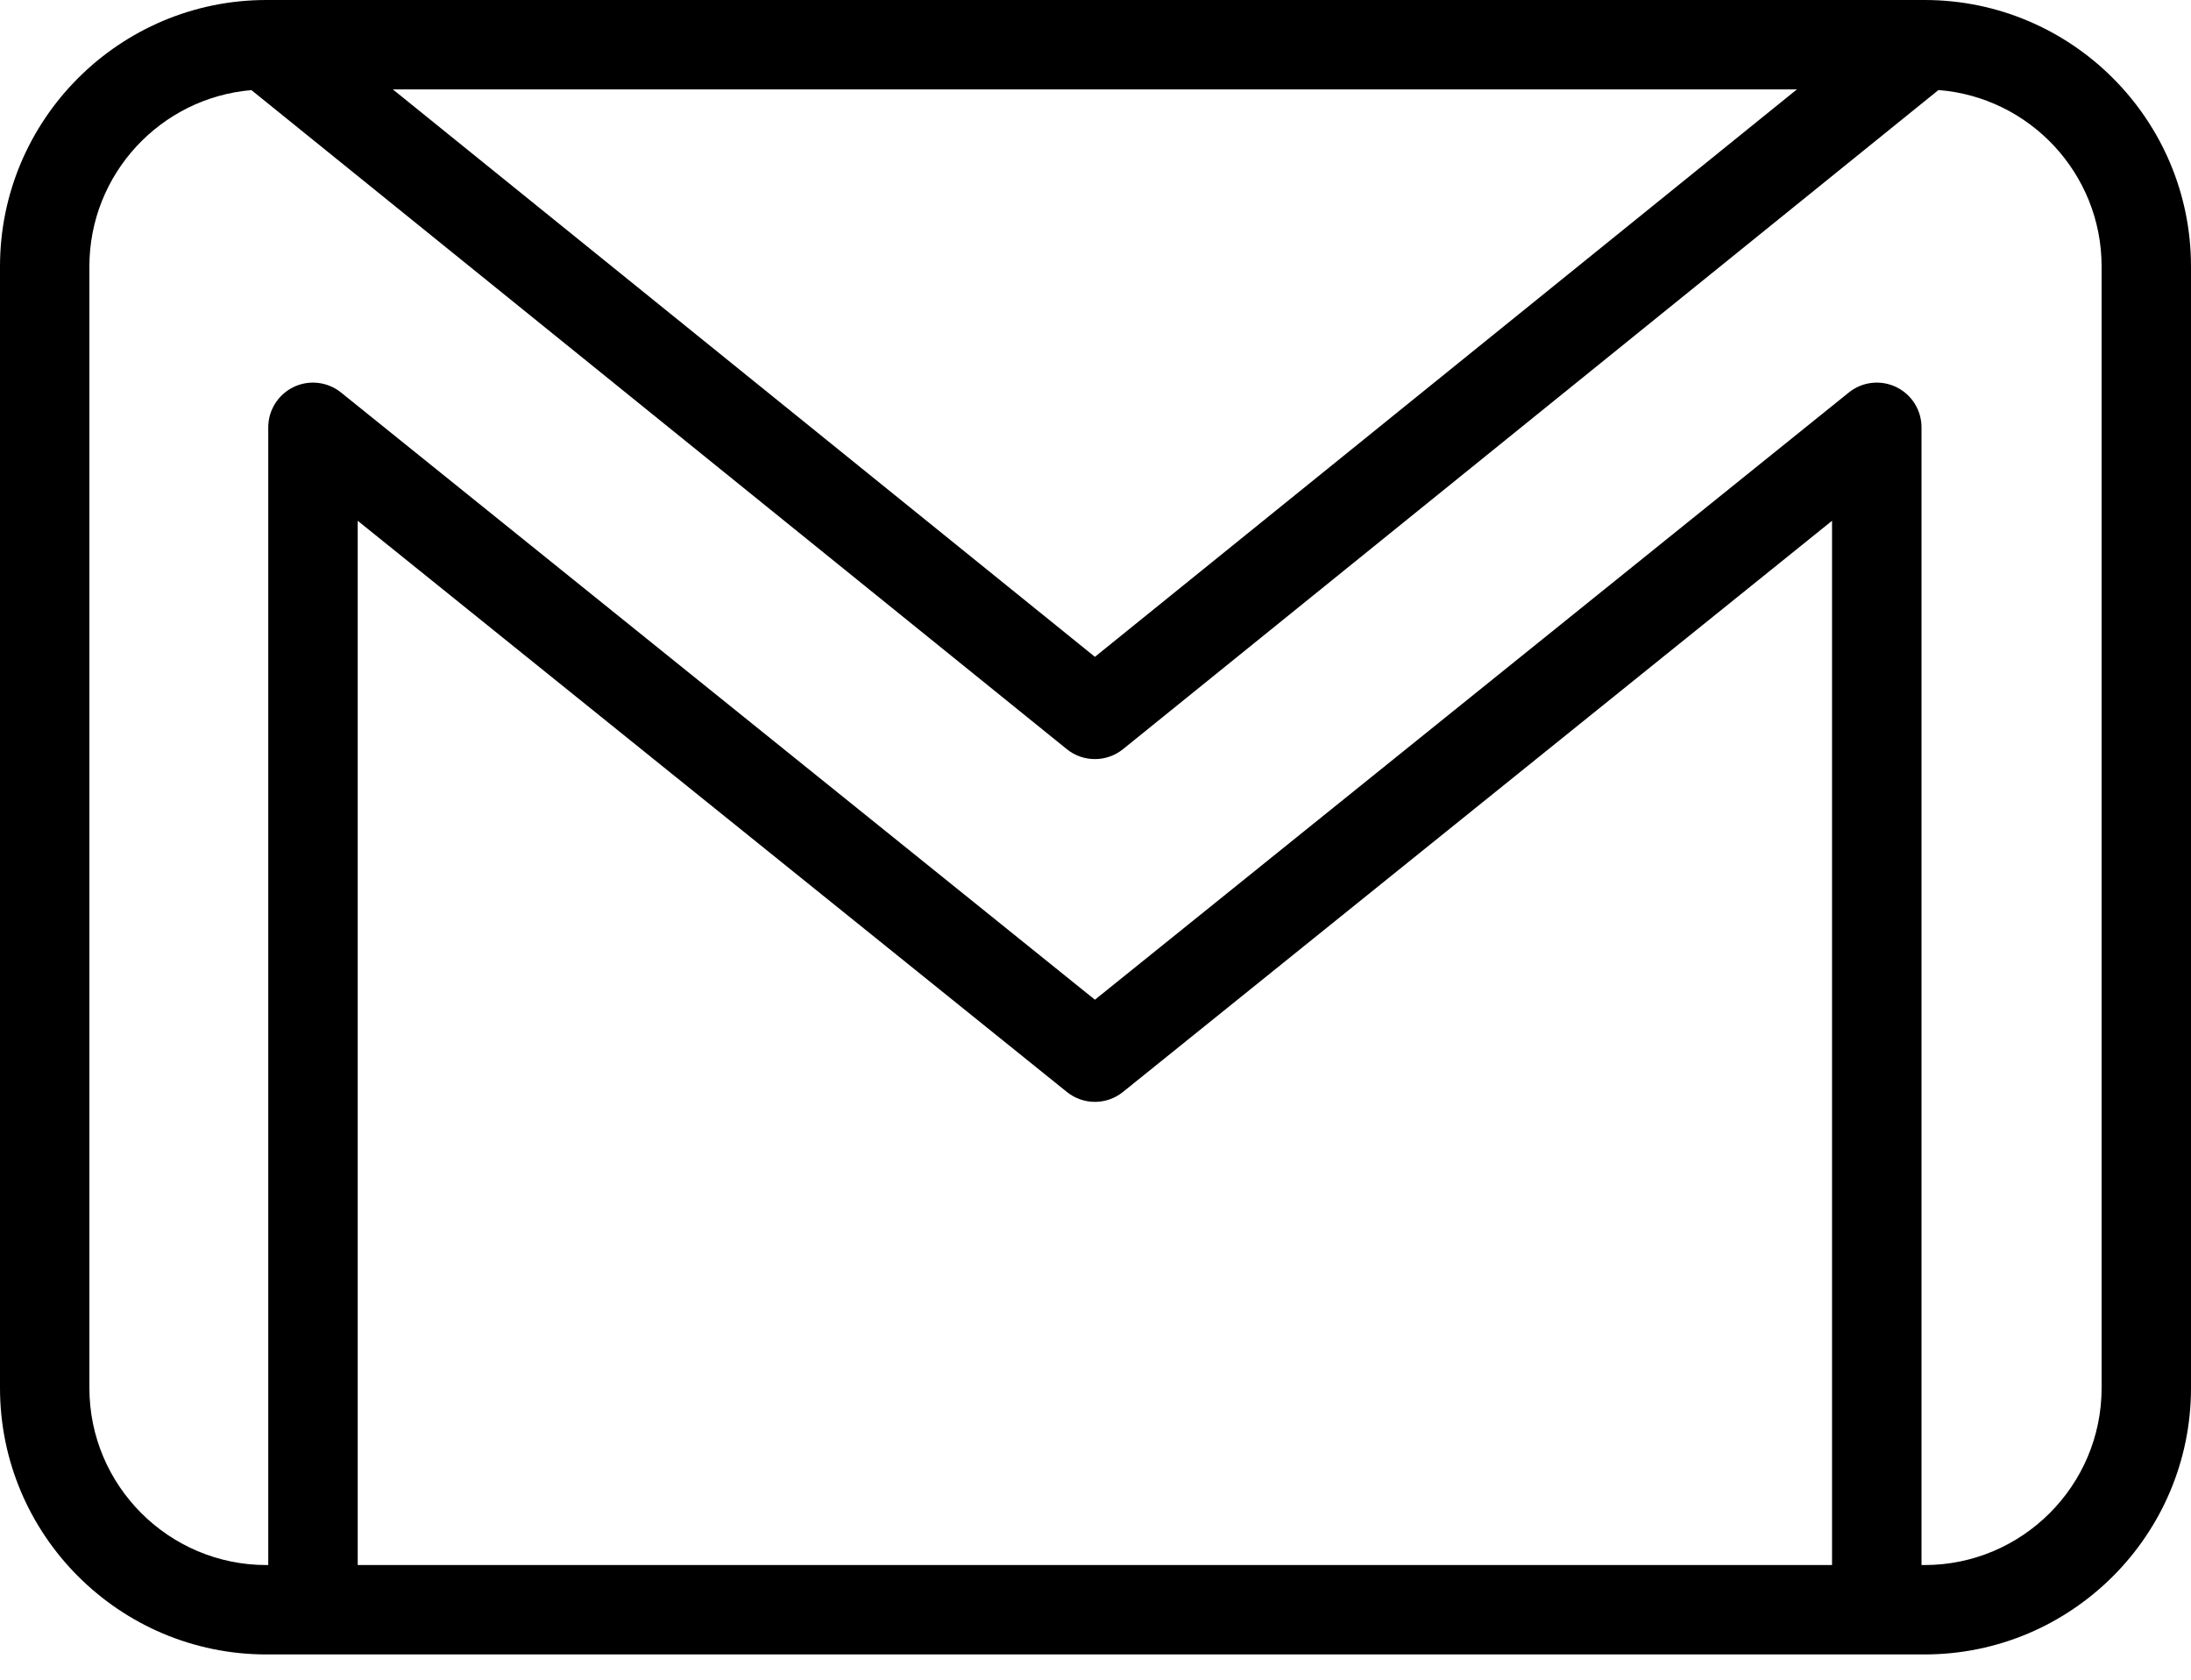 <svg width="30" height="23" viewBox="0 0 30 23" fill="none" xmlns="http://www.w3.org/2000/svg">
<path d="M26.352 0H3.648C1.636 0 0 1.636 0 3.648V19.006C0 21.018 1.636 22.654 3.648 22.654H26.352C28.364 22.654 30 21.018 30 19.006V3.648C30 1.636 28.364 0 26.352 0ZM24.604 1.224L14.992 8.994L5.379 1.224H24.604ZM25.085 21.43H4.898V7.131L14.608 14.952C14.832 15.133 15.152 15.133 15.376 14.952L25.085 7.131V21.43H25.085ZM28.776 19.006C28.776 20.343 27.688 21.43 26.352 21.43H26.31V5.851C26.31 5.616 26.175 5.401 25.962 5.299C25.749 5.197 25.497 5.227 25.314 5.375L14.992 13.689L4.67 5.375C4.486 5.227 4.234 5.197 4.021 5.299C3.809 5.401 3.673 5.616 3.673 5.851V21.43H3.648C2.312 21.43 1.224 20.343 1.224 19.006V3.648C1.224 2.381 2.202 1.338 3.443 1.234L14.607 10.258C14.719 10.349 14.855 10.394 14.992 10.394C15.128 10.394 15.264 10.349 15.377 10.258L26.542 1.233C27.79 1.33 28.776 2.376 28.776 3.648V19.006Z" fill="black"/>
</svg>
